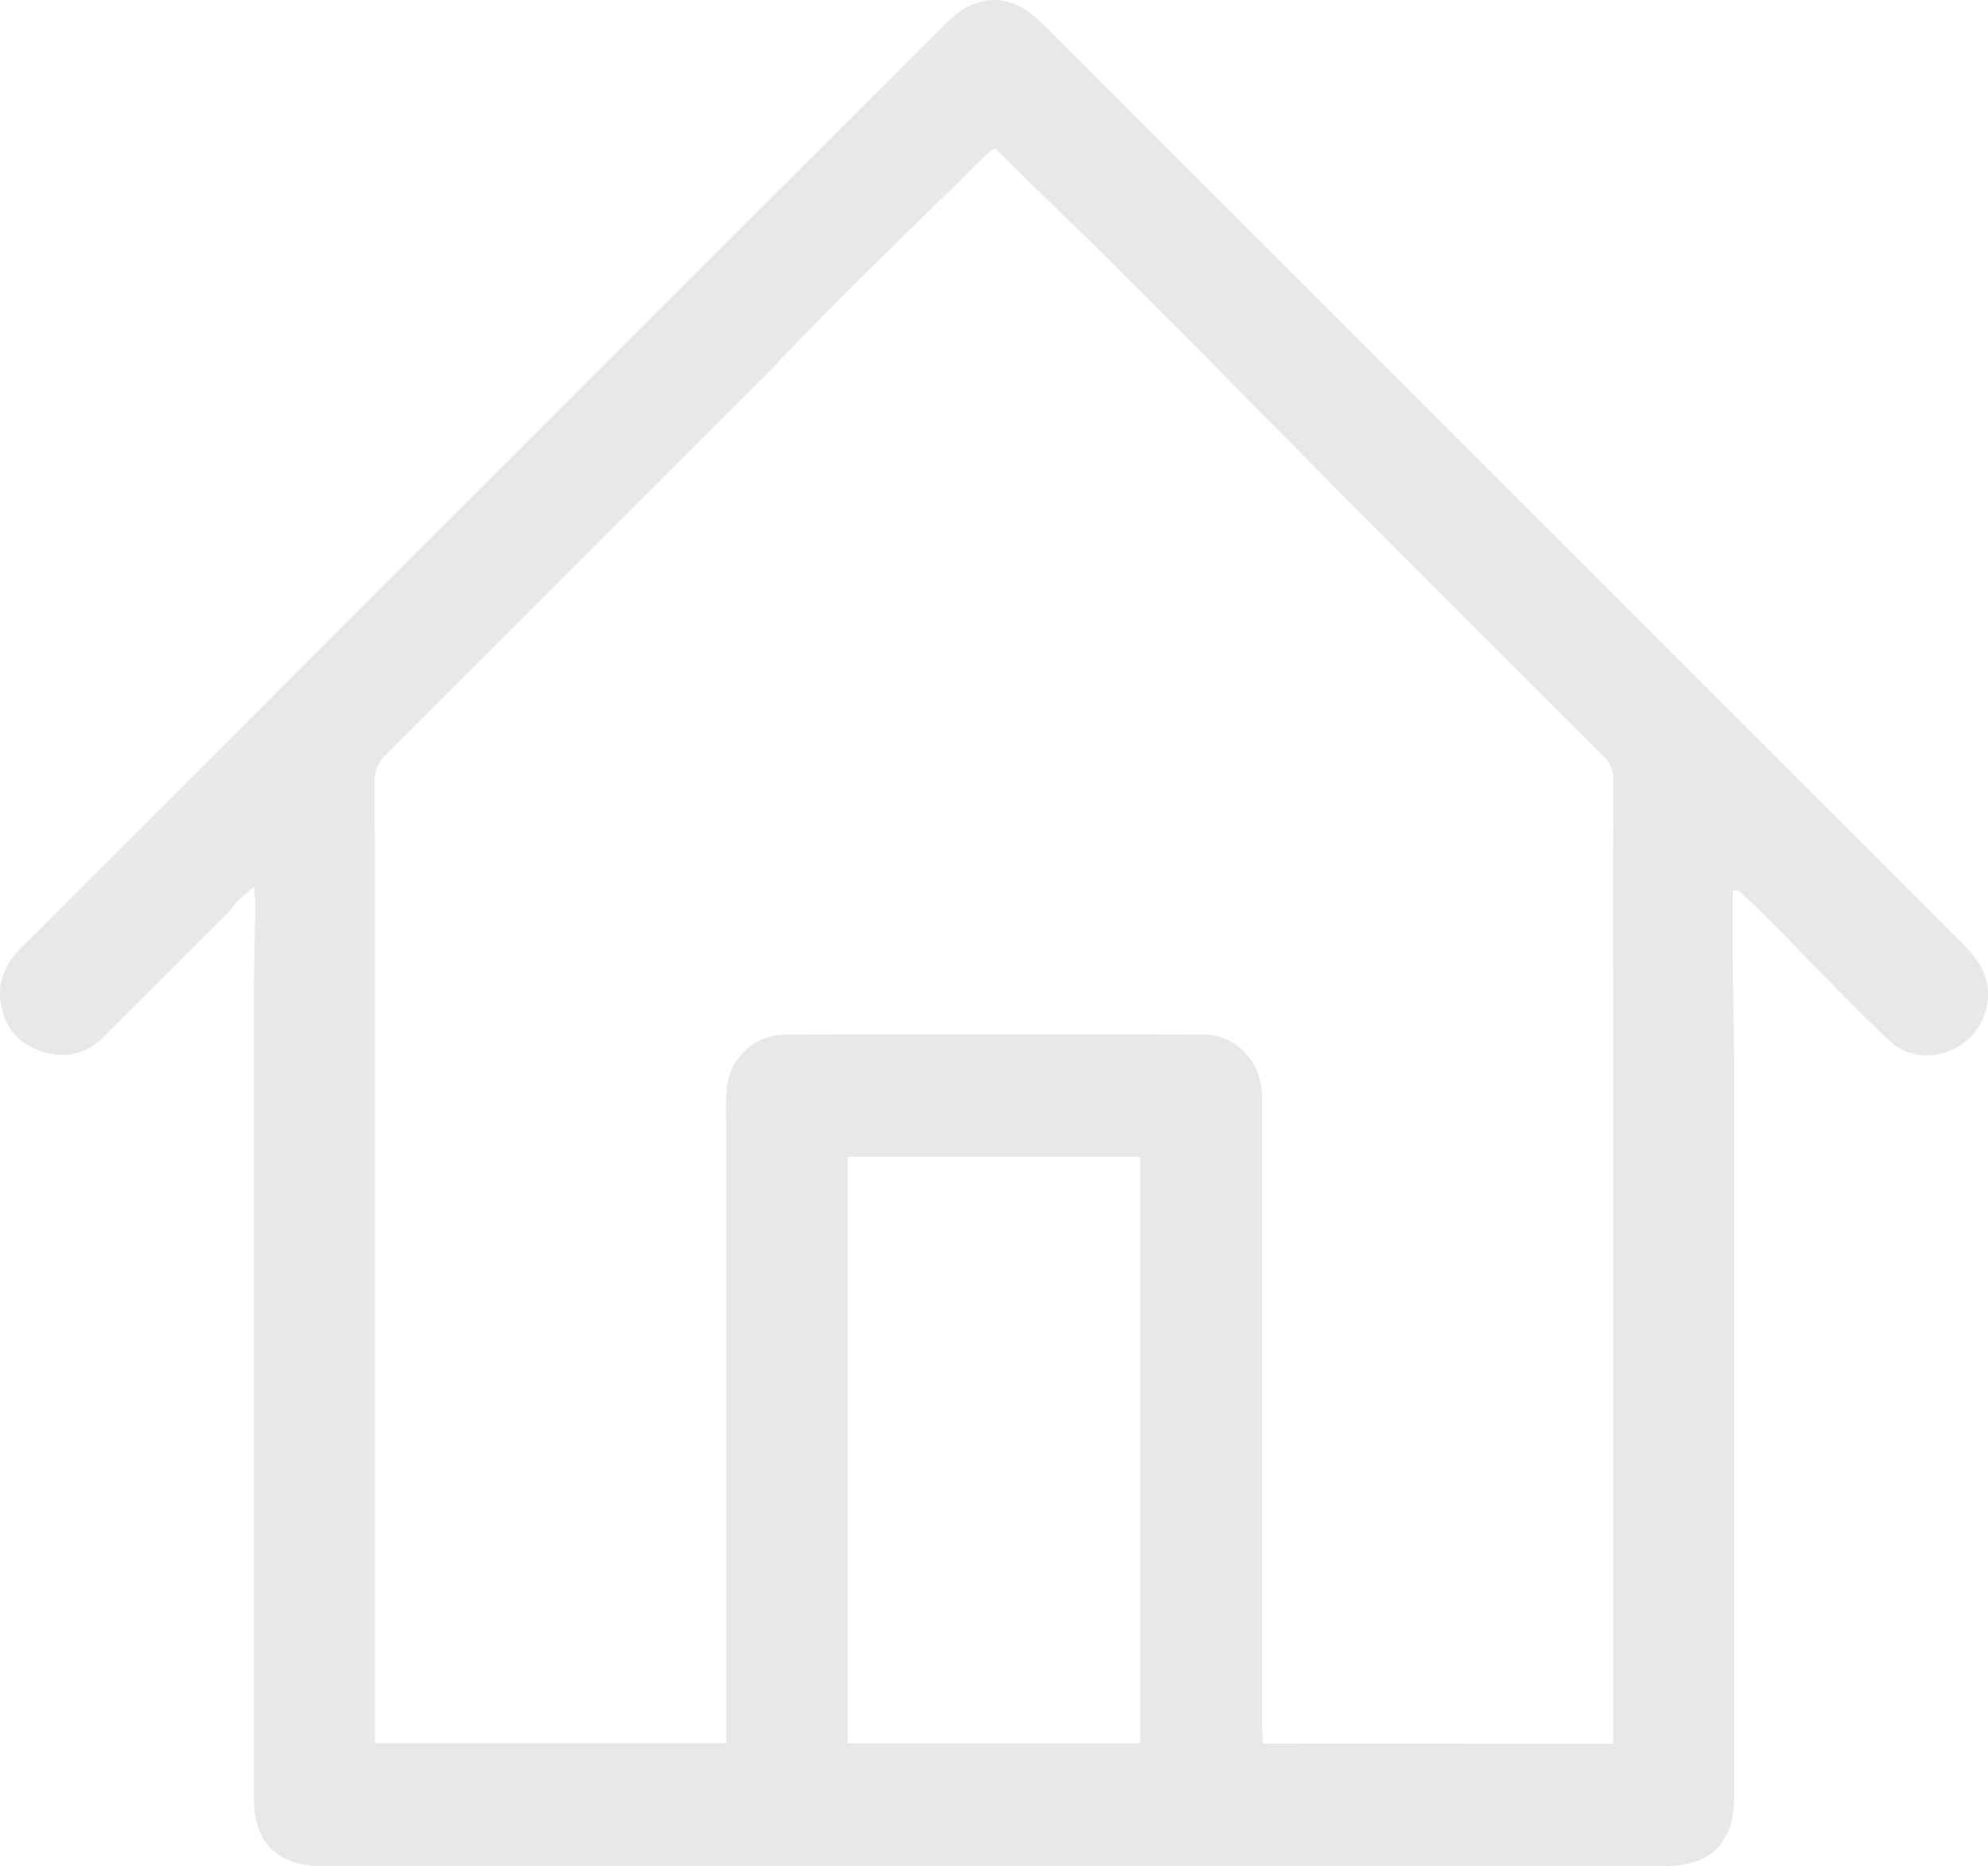 <svg xmlns="http://www.w3.org/2000/svg" viewBox="0 0 607.21 570.04"><defs><style>.cls-1{fill:#e9e7e7;}</style></defs><g id="Layer_2" data-name="Layer 2"><g id="Layer_1-2" data-name="Layer 1"><path class="cls-1" d="M529.23,272.14c0,7.26-.05,14.53,0,21.8.1,10.3.41,20.6.41,30.91q.06,112.23,0,224.45c0,13.55-7.08,20.73-20.6,20.73H98.15c-13.52,0-20.6-7.18-20.6-20.73q0-122.22,0-244.45c0-9.47.31-18.93.42-28.4,0-1.44-.19-2.89-.39-5.53-2.2,1.89-3.68,3-5,4.35-.94.92-1.57,2.15-2.5,3.08q-19.2,19.26-38.46,38.46c-5.34,5.29-11.86,6.72-18.9,4.43C5.41,318.87,1.15,313.53.16,305.9c-.83-6.38,1.58-11.63,6.13-16.17q38.76-38.62,77.39-77.39L221.5,74.51,288.92,7.14c9.48-9.48,19.86-9.52,29.27-.11q27.22,27.21,54.45,54.4,113.06,113,226.14,226.07c5.73,5.72,9.87,11.69,8,20.27-3,13.53-19.77,19.54-29.86,10-13.07-12.32-25.33-25.5-38-38.26-2.66-2.68-5.52-5.16-8.29-7.73ZM492.72,532.7V304.64c0-22-.05-44,.06-66a10.1,10.1,0,0,0-3.23-7.89q-38.81-38.59-77.4-77.38c-21.93-22.06-43.7-44.29-65.66-66.32C335.35,75.87,323.94,65,312.66,53.92c-3-2.87-5.88-5.77-8.65-8.49-.81.33-1.19.37-1.4.58-15.09,14.78-30.24,29.49-45.2,44.38-9.77,9.72-19.16,19.8-28.89,29.55q-55.23,55.38-110.63,110.59a10.66,10.66,0,0,0-3.46,8.31c.13,21.29.07,42.59.07,63.89V532.51H221.76v-8q0-91.23,0-182.48c0-2.67-.06-5.34.08-8,.53-10.35,8.06-17.95,18.35-18q63.49-.15,127,0c9.85,0,17.36,7.3,18.17,17.1.23,2.82.12,5.66.12,8.5q0,92,0,184c0,2.26.19,4.52.3,7Zm-233.79-.14h89.31V353.42H258.93Z"/></g></g></svg>